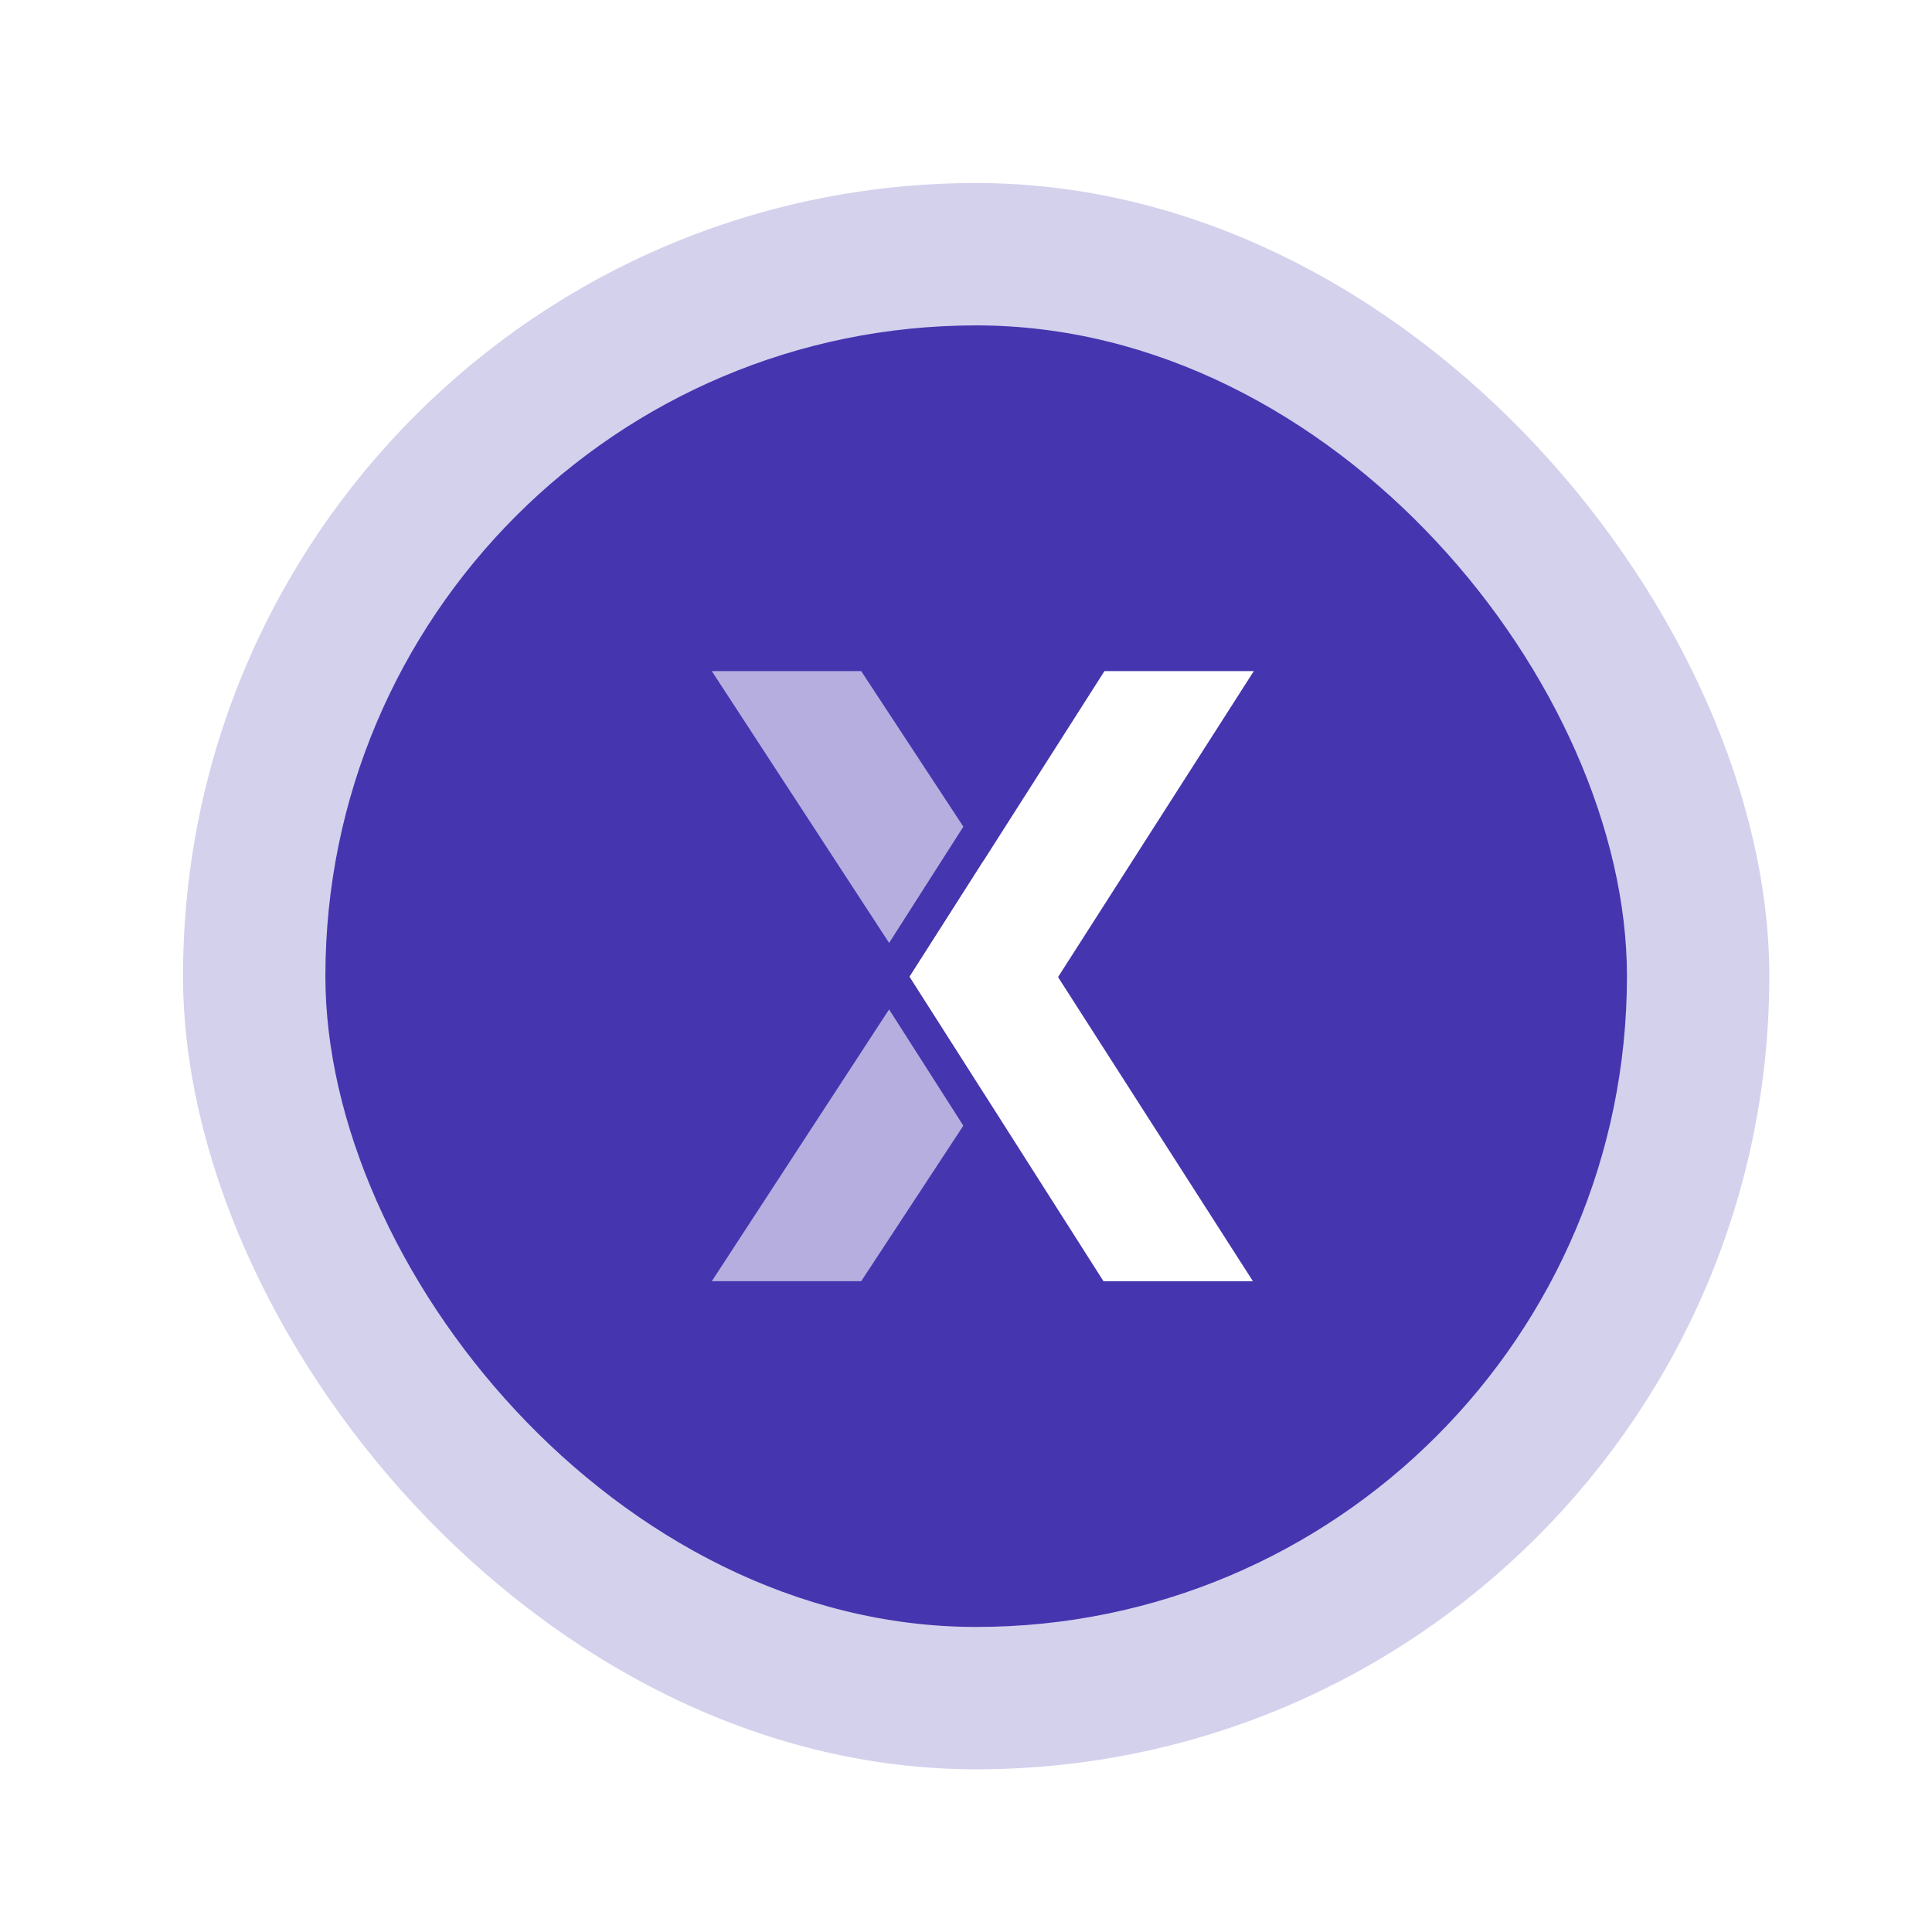<svg width="95" height="95" viewBox="0 0 95 95" fill="none" xmlns="http://www.w3.org/2000/svg">
<g id="Refresh" filter="url(#filter0_dd_1815_1957)">
<rect id="Rectangle" x="9" y="9" width="78" height="78" rx="39" fill="#D4D1ED"/>
<rect id="Rectangle_2" x="16" y="16" width="64" height="64" rx="32" fill="#4535AF"/>
<g id="XMLID_38_">
<g id="XMLID_45_">
<path id="XMLID_46_" d="M44.728 48.026L54.26 63H61.609L48.363 42.328L44.728 48.026Z" fill="white"/>
</g>
<g id="XMLID_43_">
<path id="XMLID_44_" d="M61.652 33L48.38 53.743L44.728 48.026L54.307 33H61.652Z" fill="white"/>
</g>
<g id="XMLID_41_">
<path id="XMLID_42_" d="M35 63L43.718 49.634L47.369 55.352L42.346 63H35Z" fill="white" fill-opacity="0.6"/>
</g>
<g id="XMLID_39_">
<path id="XMLID_40_" d="M35.001 33L43.719 46.366L47.37 40.648L42.347 33H35.001Z" fill="white" fill-opacity="0.6"/>
</g>
</g>
</g>
<defs>
<filter id="filter0_dd_1815_1957" x="0" y="0" width="95" height="95" filterUnits="userSpaceOnUse" color-interpolation-filters="sRGB">
<feFlood flood-opacity="0" result="BackgroundImageFix"/>
<feColorMatrix in="SourceAlpha" type="matrix" values="0 0 0 0 0 0 0 0 0 0 0 0 0 0 0 0 0 0 127 0" result="hardAlpha"/>
<feOffset dx="1" dy="1"/>
<feGaussianBlur stdDeviation="3.5"/>
<feComposite in2="hardAlpha" operator="out"/>
<feColorMatrix type="matrix" values="0 0 0 0 0.271 0 0 0 0 0.208 0 0 0 0 0.686 0 0 0 0.62 0"/>
<feBlend mode="normal" in2="BackgroundImageFix" result="effect1_dropShadow_1815_1957"/>
<feColorMatrix in="SourceAlpha" type="matrix" values="0 0 0 0 0 0 0 0 0 0 0 0 0 0 0 0 0 0 127 0" result="hardAlpha"/>
<feOffset dx="-1" dy="-1"/>
<feGaussianBlur stdDeviation="4"/>
<feComposite in2="hardAlpha" operator="out"/>
<feColorMatrix type="matrix" values="0 0 0 0 0.271 0 0 0 0 0.208 0 0 0 0 0.686 0 0 0 0.1 0"/>
<feBlend mode="normal" in2="effect1_dropShadow_1815_1957" result="effect2_dropShadow_1815_1957"/>
<feBlend mode="normal" in="SourceGraphic" in2="effect2_dropShadow_1815_1957" result="shape"/>
</filter>
</defs>
</svg>
